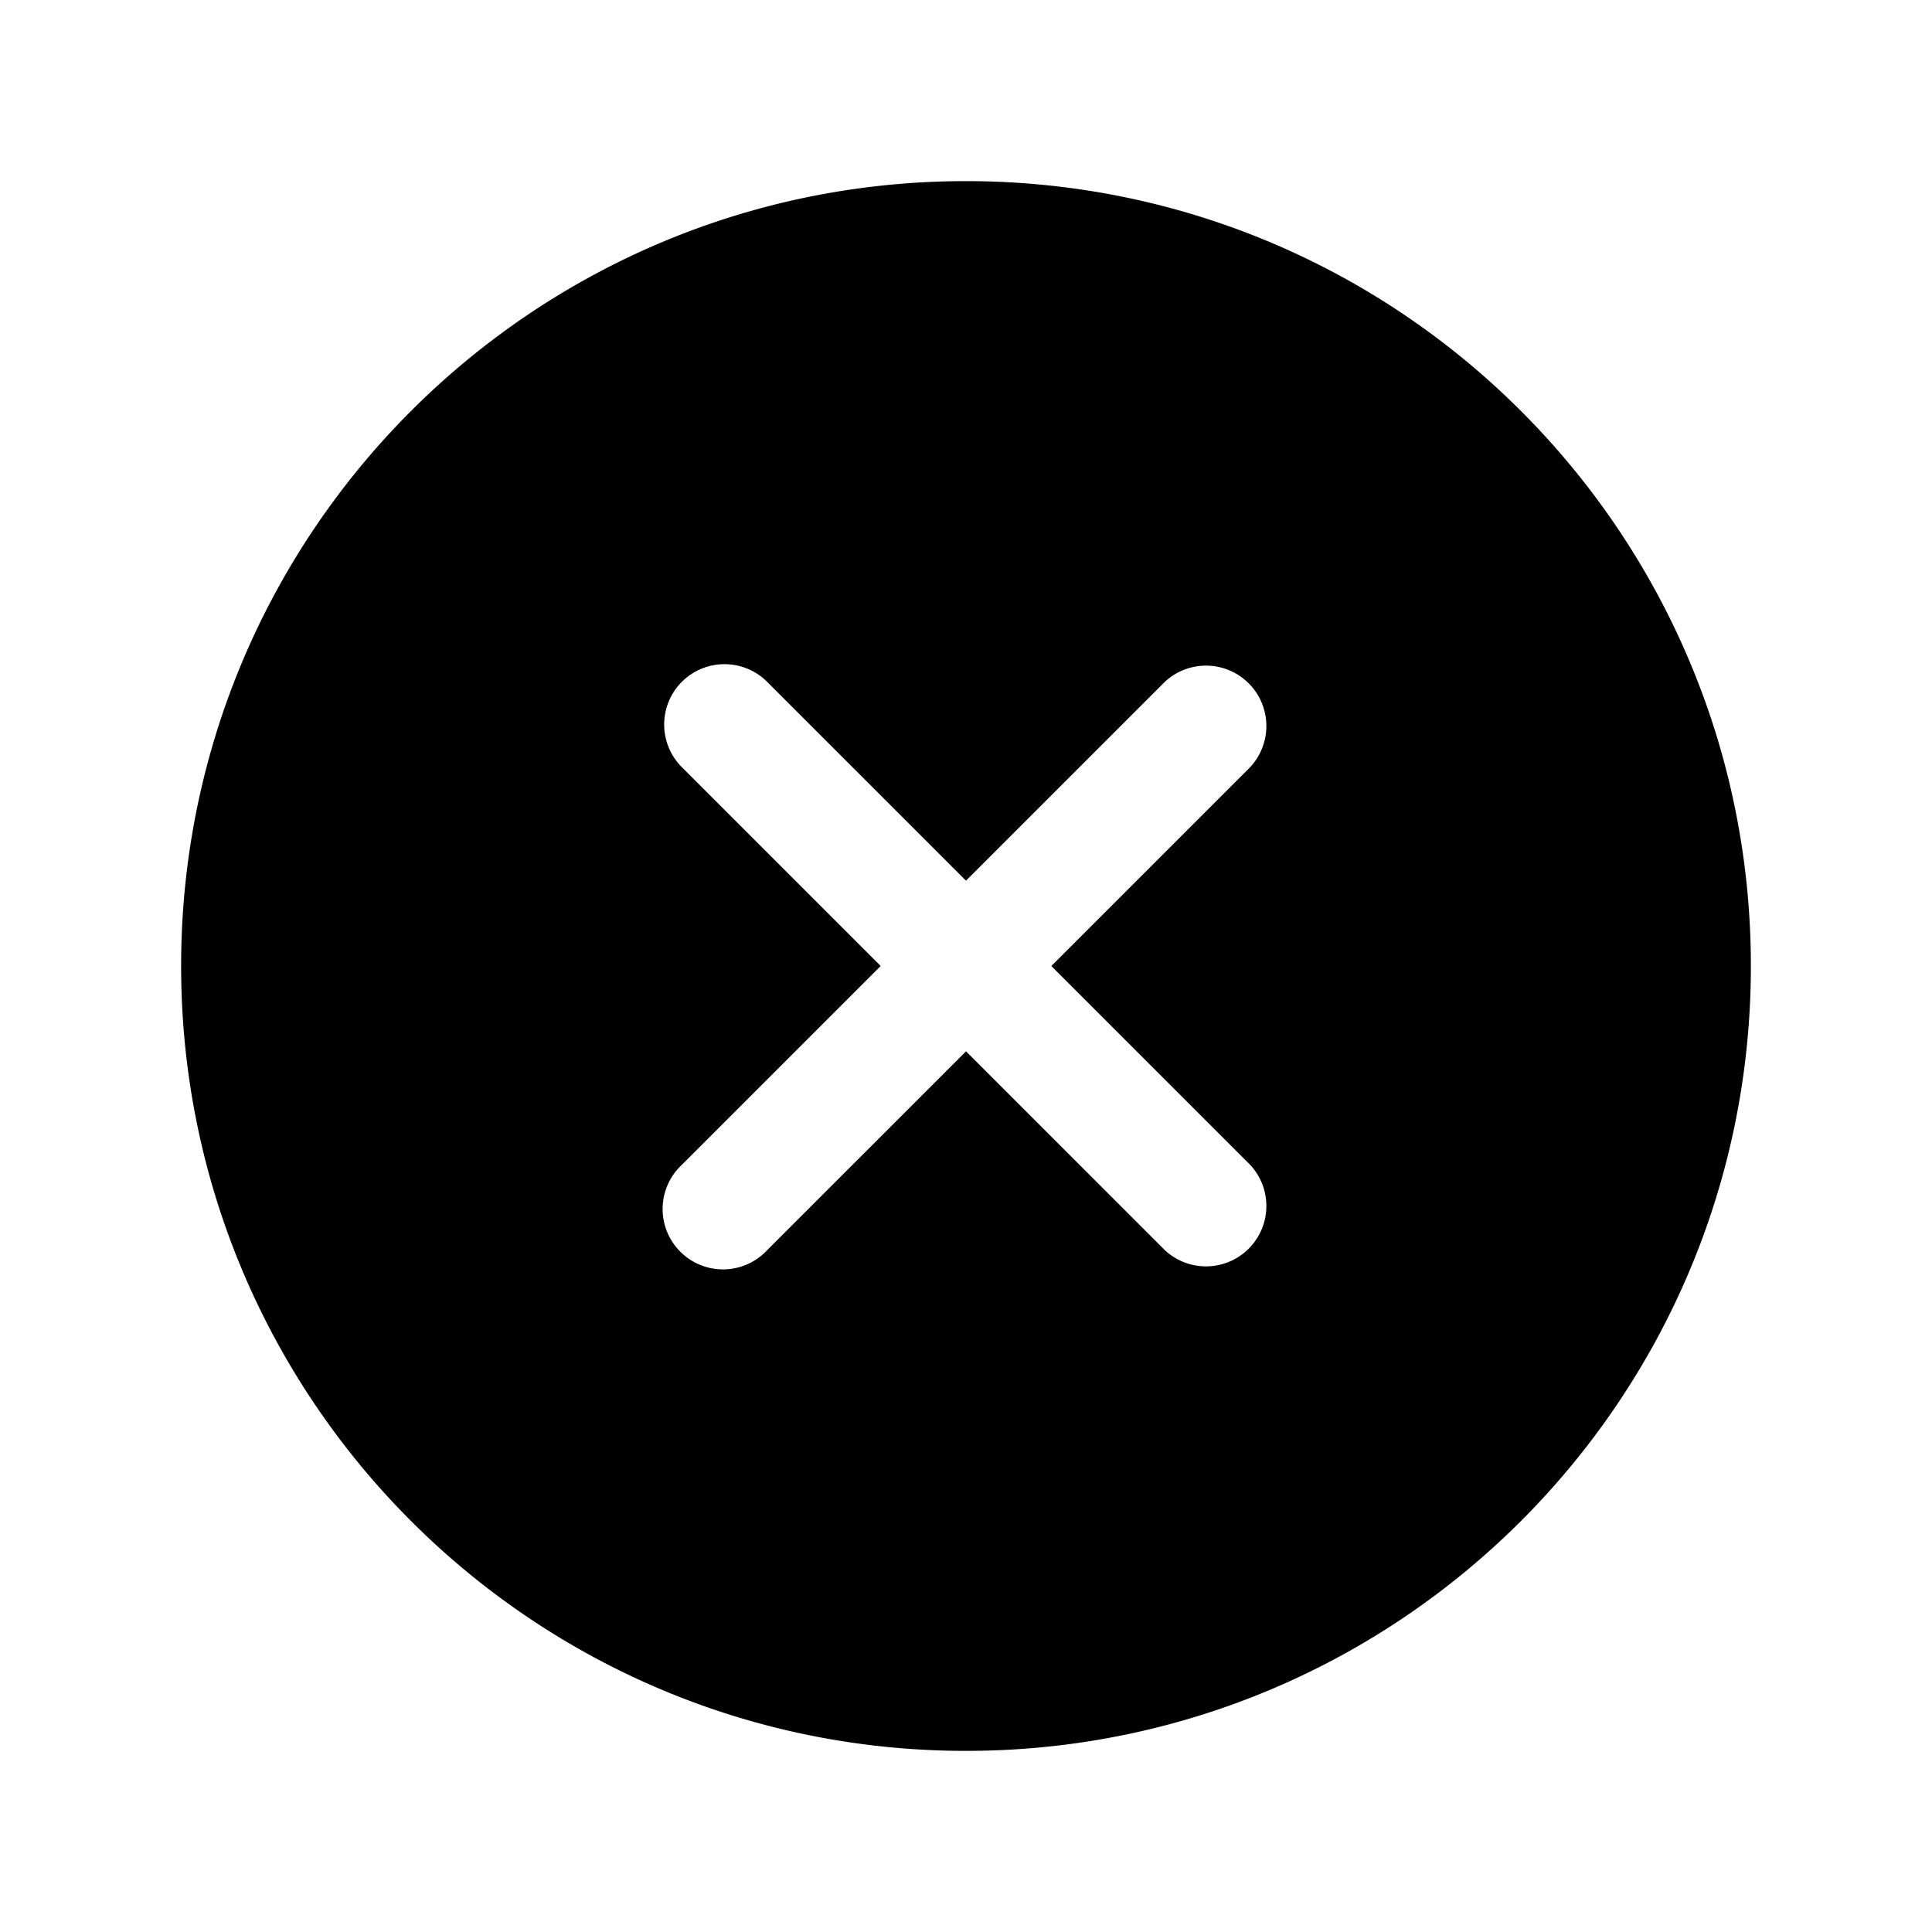 <svg xmlns="http://www.w3.org/2000/svg" width="3em" height="3em" viewBox="0 0 24 24"><path fill="currentColor" d="M2.25 12c0-5.385 4.365-9.75 9.75-9.75s9.75 4.365 9.75 9.75s-4.365 9.75-9.75 9.75S2.25 17.385 2.25 12m6.22-3.53a.75.75 0 0 0 0 1.06L10.94 12l-2.47 2.47a.75.75 0 1 0 1.06 1.06L12 13.06l2.47 2.47a.75.75 0 0 0 1.06-1.06L13.06 12l2.47-2.47a.75.75 0 0 0-1.06-1.06L12 10.94L9.53 8.47a.75.75 0 0 0-1.06 0"/></svg>